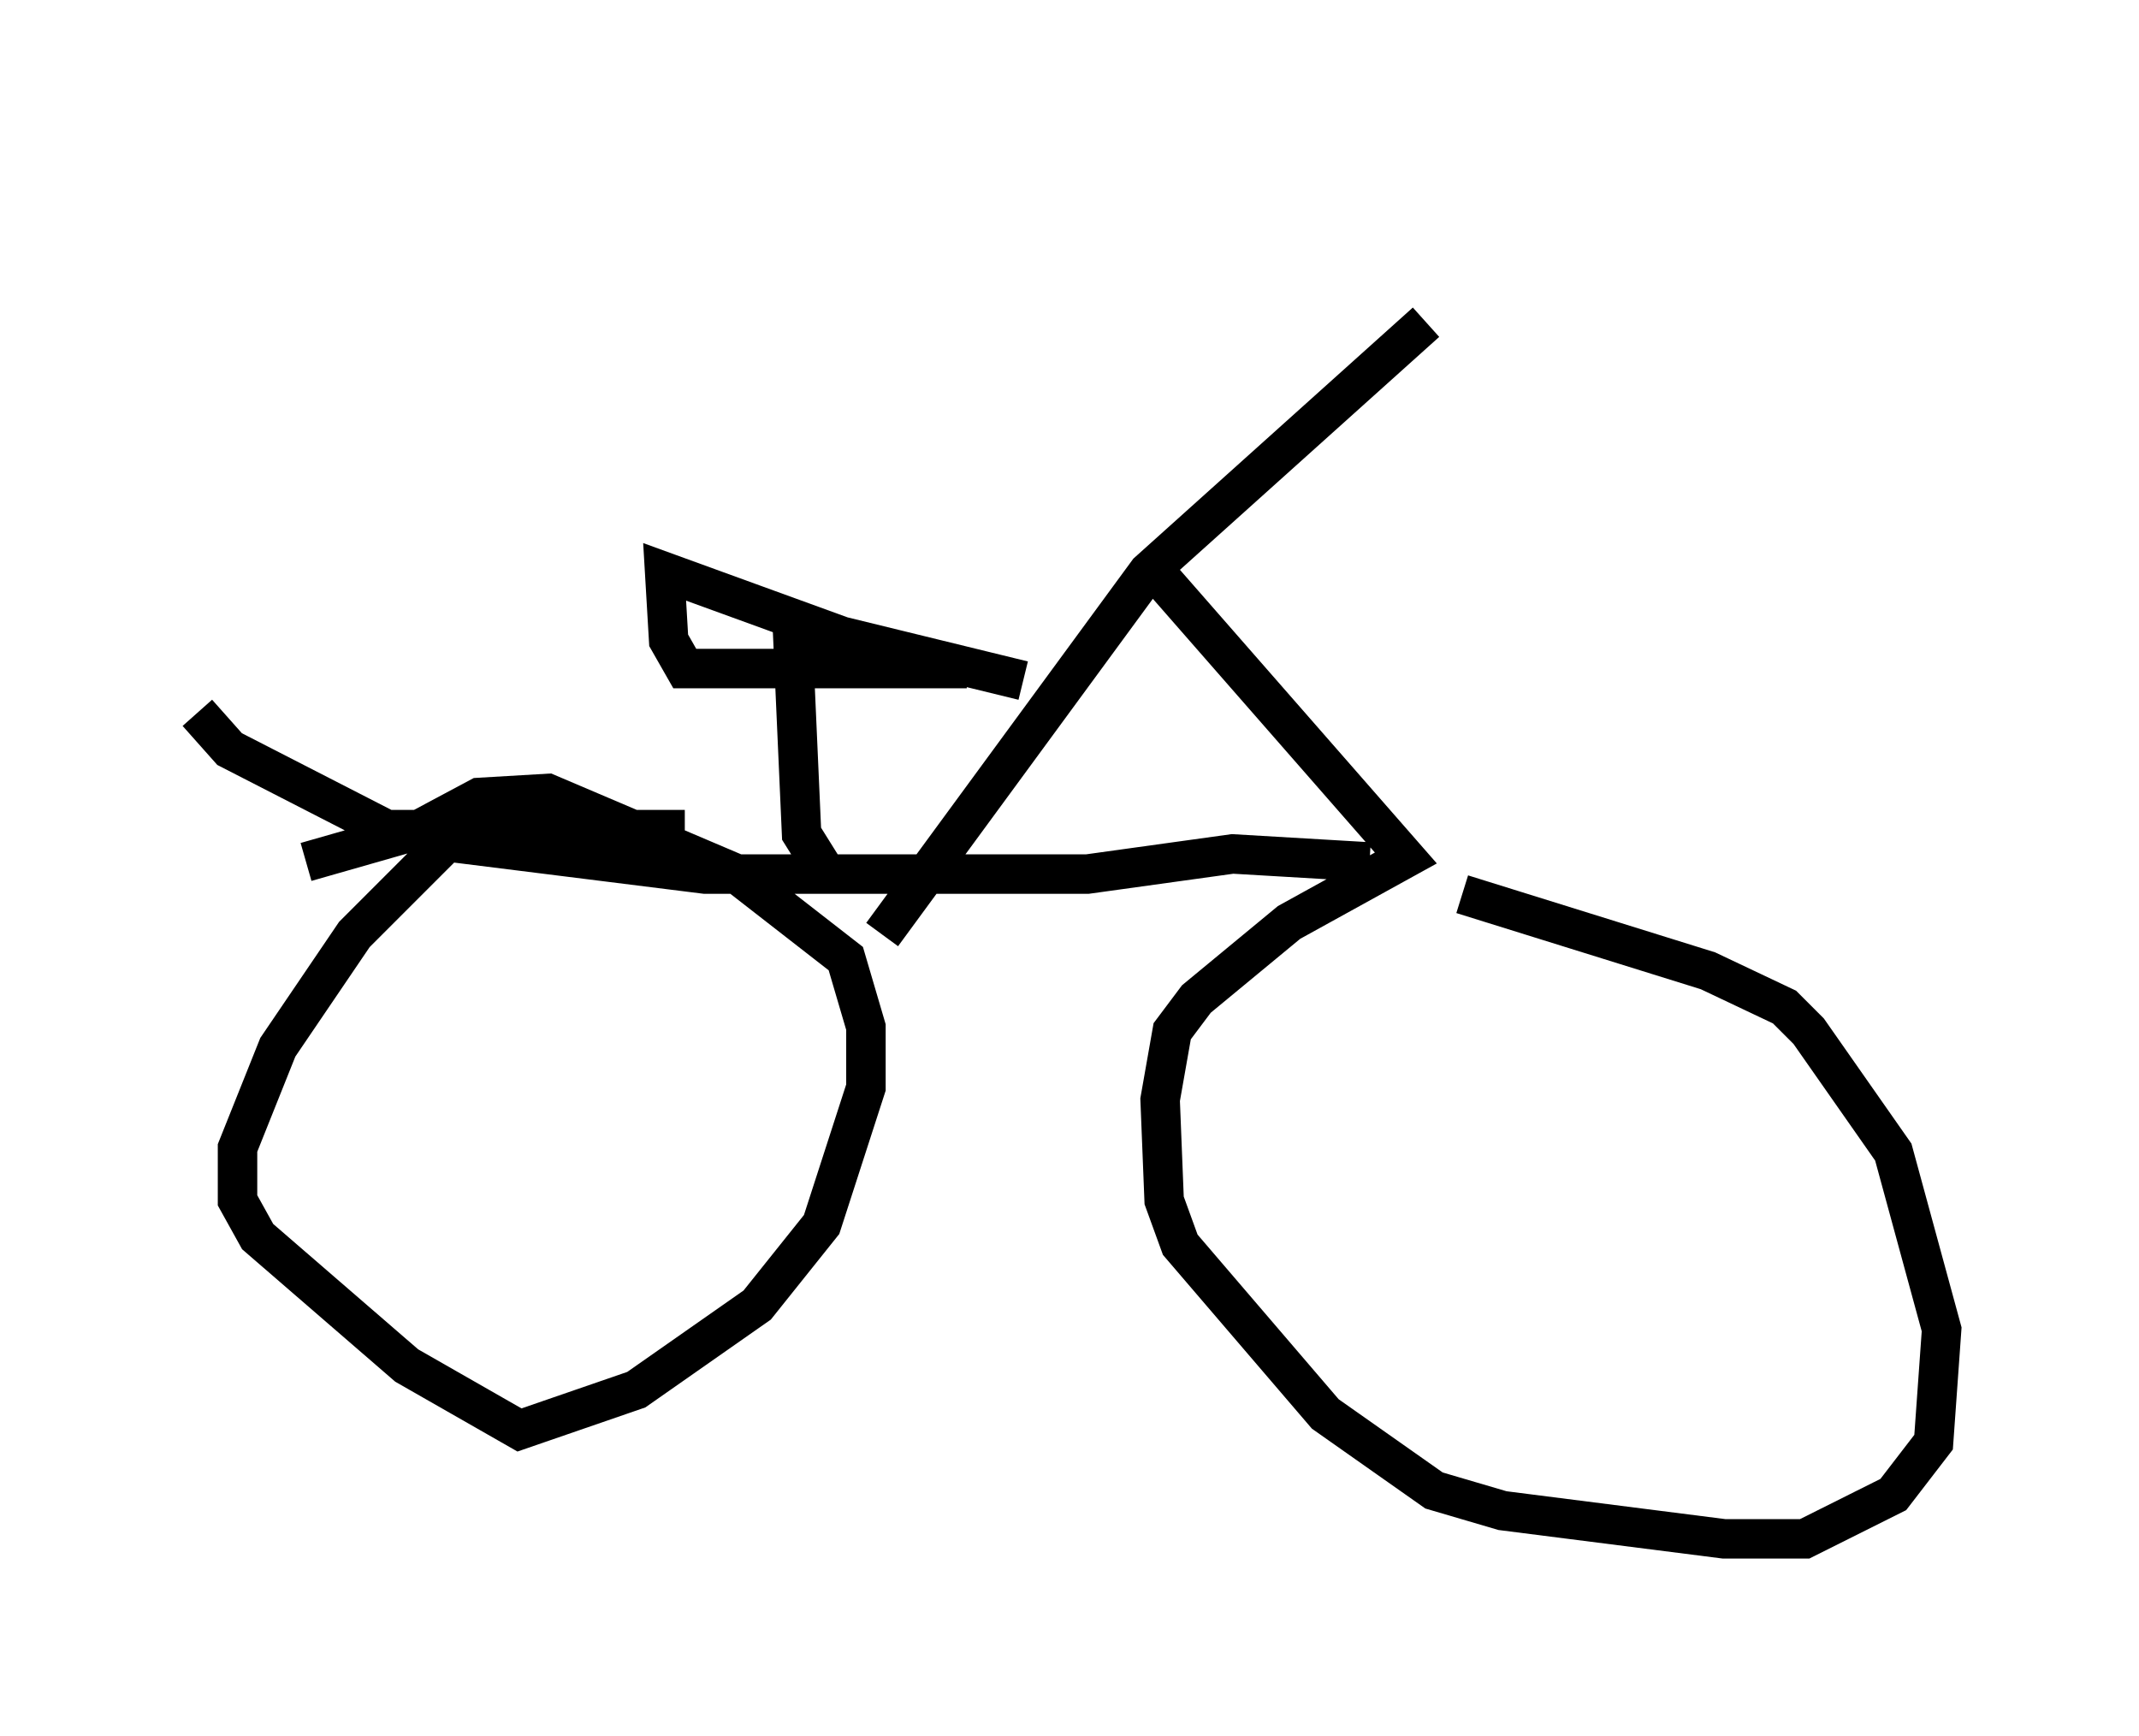 <?xml version="1.0" encoding="utf-8" ?>
<svg baseProfile="full" height="43.994" version="1.1" width="54.203" xmlns="http://www.w3.org/2000/svg" xmlns:ev="http://www.w3.org/2001/xml-events" xmlns:xlink="http://www.w3.org/1999/xlink"><defs /><rect fill="white" height="43.994" width="54.203" x="0" y="0" /><path d="M38.382, 5 m-2.246, 3.165 l-7.044, 6.329 -6.738, 9.188 m6.84, -9.29 l6.431, 7.35 -2.96, 1.633 l-2.348, 1.94 -0.613, 0.817 l-0.306, 1.735 0.102, 2.552 l0.408, 1.123 3.675, 4.288 l2.756, 1.94 1.735, 0.51 l5.615, 0.715 2.042, 0.0 l2.246, -1.123 1.021, -1.327 l0.204, -2.858 -1.225, -4.492 l-2.144, -3.063 -0.613, -0.613 l-1.94, -0.919 -6.227, -1.94 m-2.348, -0.817 l-3.471, -0.204 -3.675, 0.51 l-9.698, 0.0 -6.533, -0.817 l-2.348, 2.348 -1.94, 2.858 l-1.021, 2.552 0.0, 1.327 l0.51, 0.919 3.777, 3.267 l2.858, 1.633 2.96, -1.021 l3.063, -2.144 1.633, -2.042 l1.123, -3.471 0.0, -1.531 l-0.51, -1.735 -2.756, -2.144 l-4.798, -2.042 -1.735, 0.102 l-1.531, 0.817 -2.858, 0.817 m13.067, 0.102 l-0.51, -0.817 -0.204, -4.594 l4.39, 0.408 -7.146, 0.0 l-0.408, -0.715 -0.102, -1.735 l4.492, 1.633 4.594, 1.123 m-8.575, 3.777 l-7.554, 0.0 -3.981, -2.042 l-0.817, -0.919 " fill="none" stroke="black" stroke-width="1" /></svg>